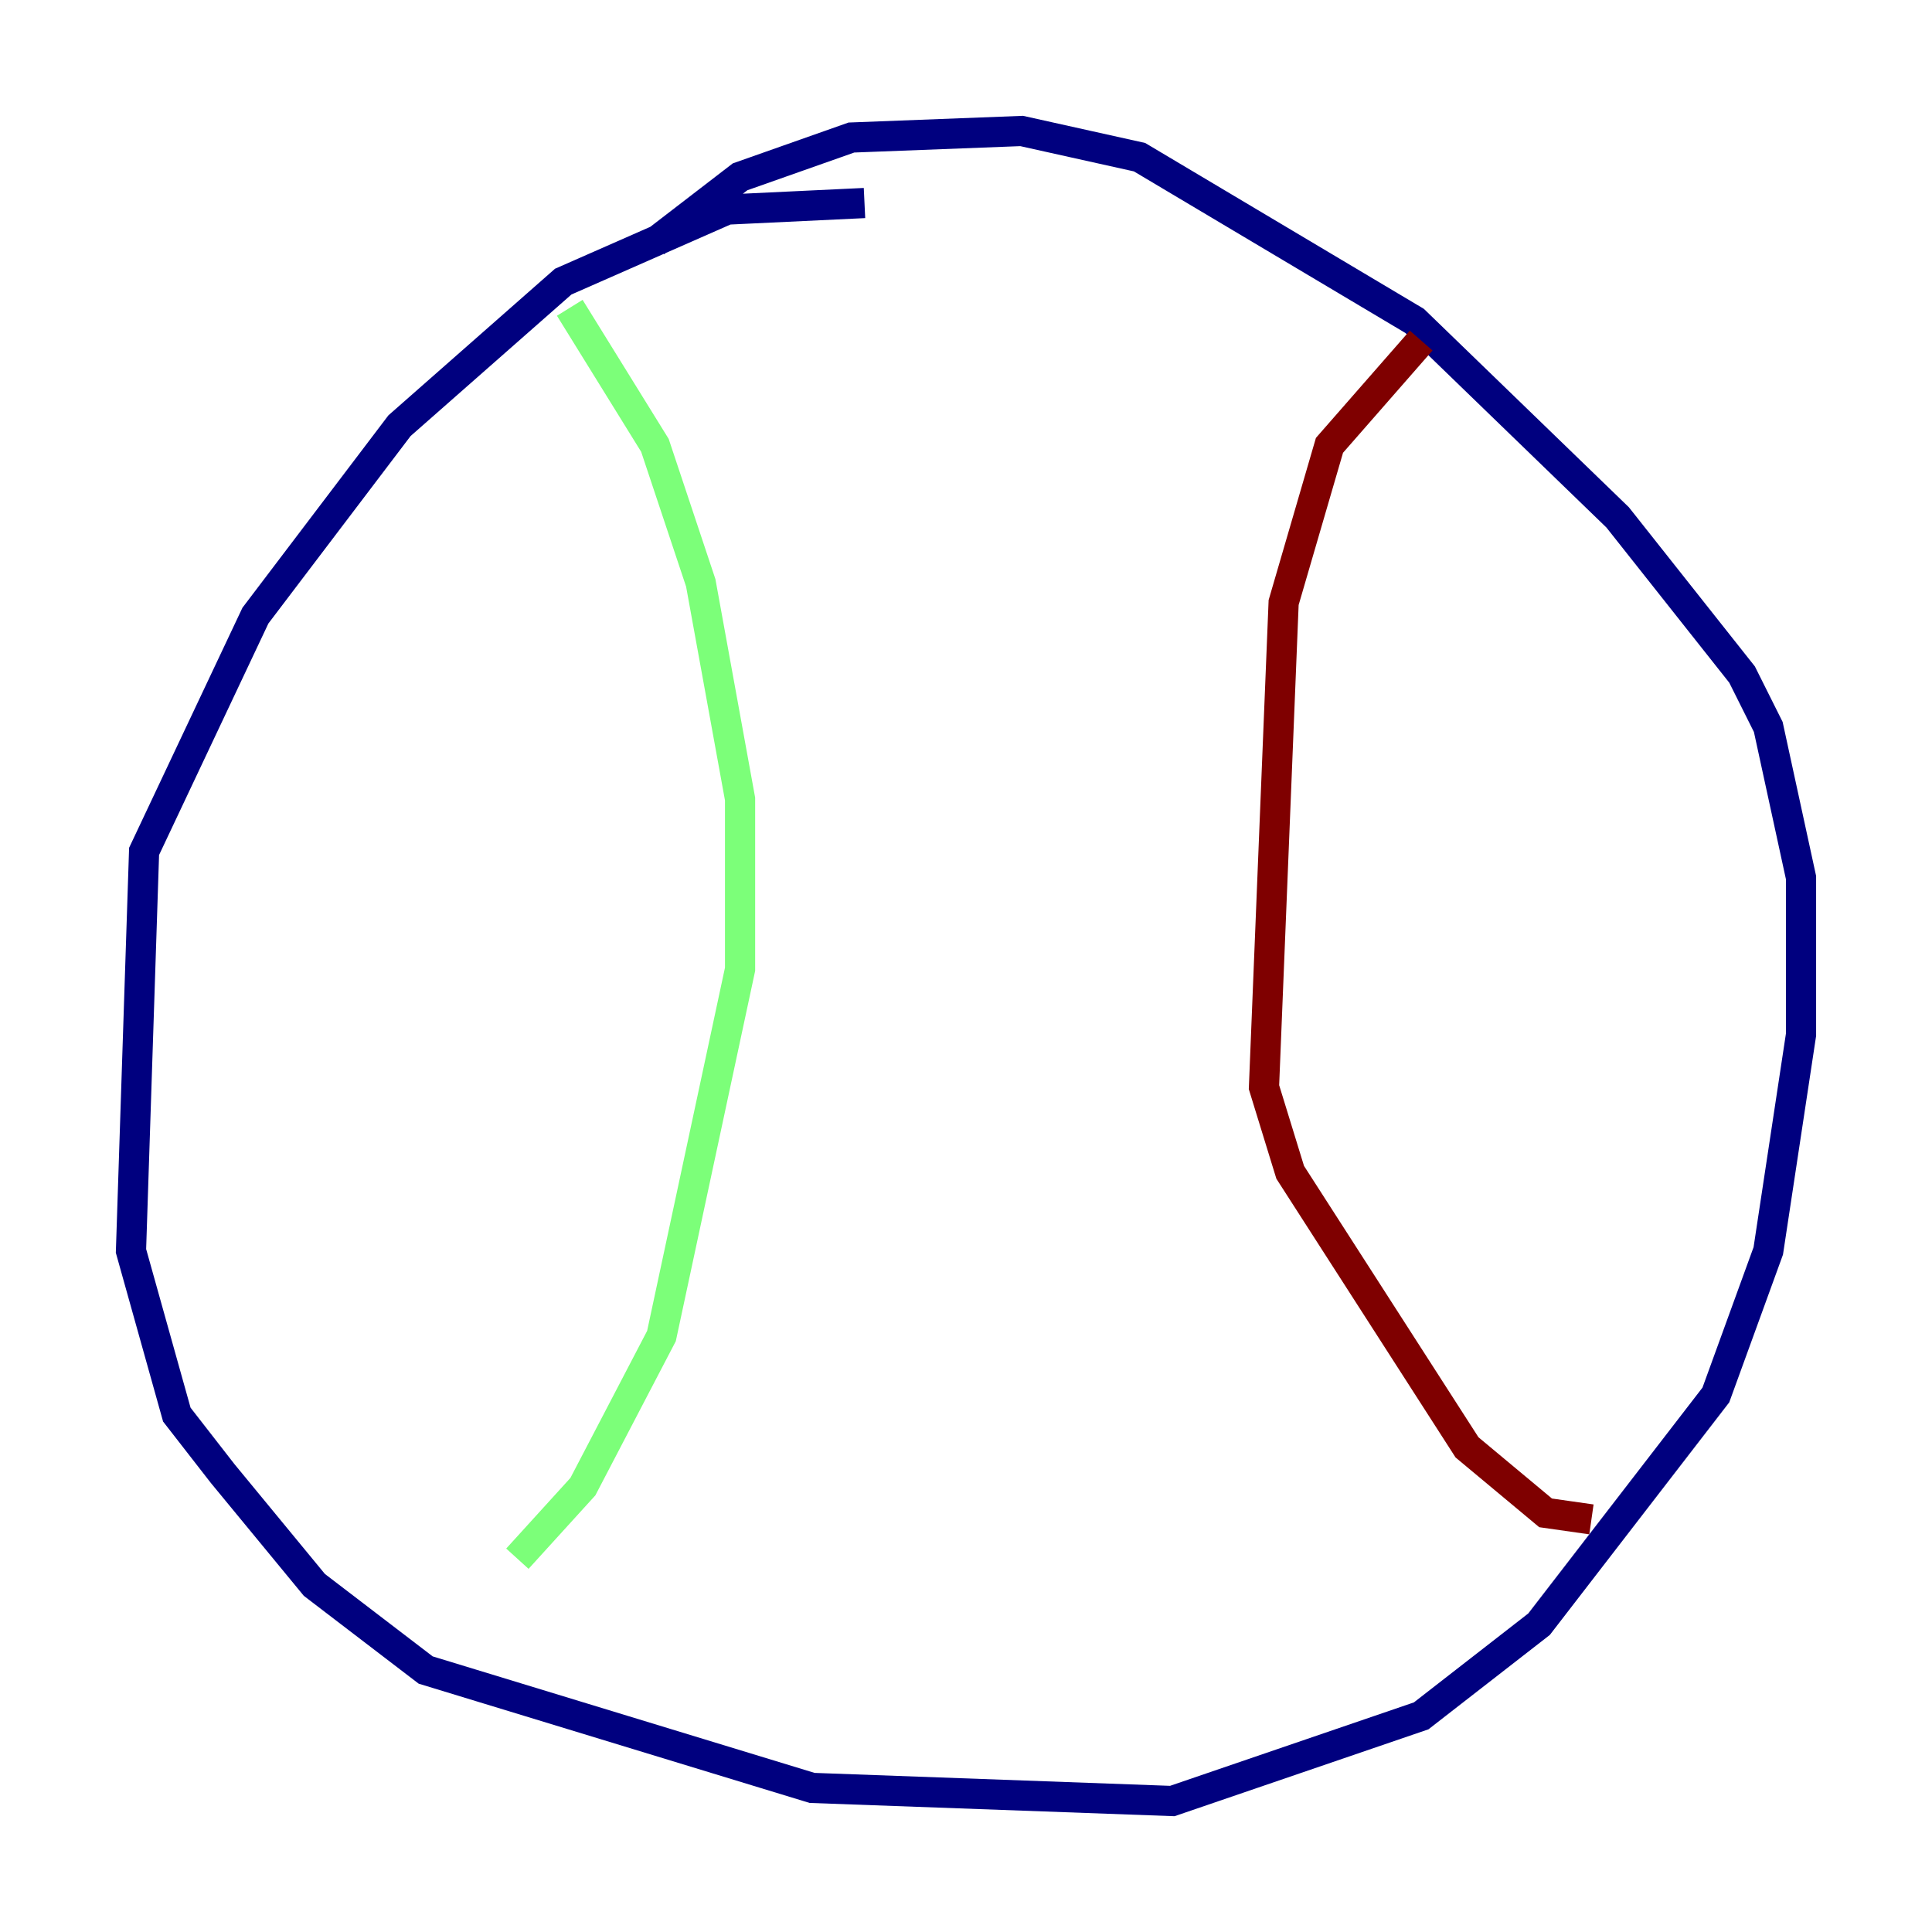 <?xml version="1.0" encoding="utf-8" ?>
<svg baseProfile="tiny" height="128" version="1.2" viewBox="0,0,128,128" width="128" xmlns="http://www.w3.org/2000/svg" xmlns:ev="http://www.w3.org/2001/xml-events" xmlns:xlink="http://www.w3.org/1999/xlink"><defs /><polyline fill="none" points="57.275,13.451 48.163,13.885 37.315,18.658 26.468,28.203 16.922,40.786 9.546,56.407 8.678,82.875 11.715,93.722 14.752,97.627 20.827,105.003 28.203,110.644 53.803,118.454 77.668,119.322 94.156,113.681 101.966,107.607 113.681,92.42 117.153,82.875 119.322,68.556 119.322,58.142 117.153,48.163 115.417,44.691 107.173,34.278 93.722,21.261 75.498,10.414 67.688,8.678 56.407,9.112 49.031,11.715 43.39,16.054" stroke="#00007f" stroke-width="2" /><polyline fill="none" points="37.749,20.393 43.39,29.505 46.427,38.617 49.031,52.936 49.031,64.217 43.824,88.515 38.617,98.495 34.278,103.268" stroke="#7cff79" stroke-width="2" /><polyline fill="none" points="94.156,22.563 88.081,29.505 85.044,39.919 83.742,72.027 85.478,77.668 97.193,95.891 102.4,100.231 105.437,100.664" stroke="#7f0000" stroke-width="2" /></svg>